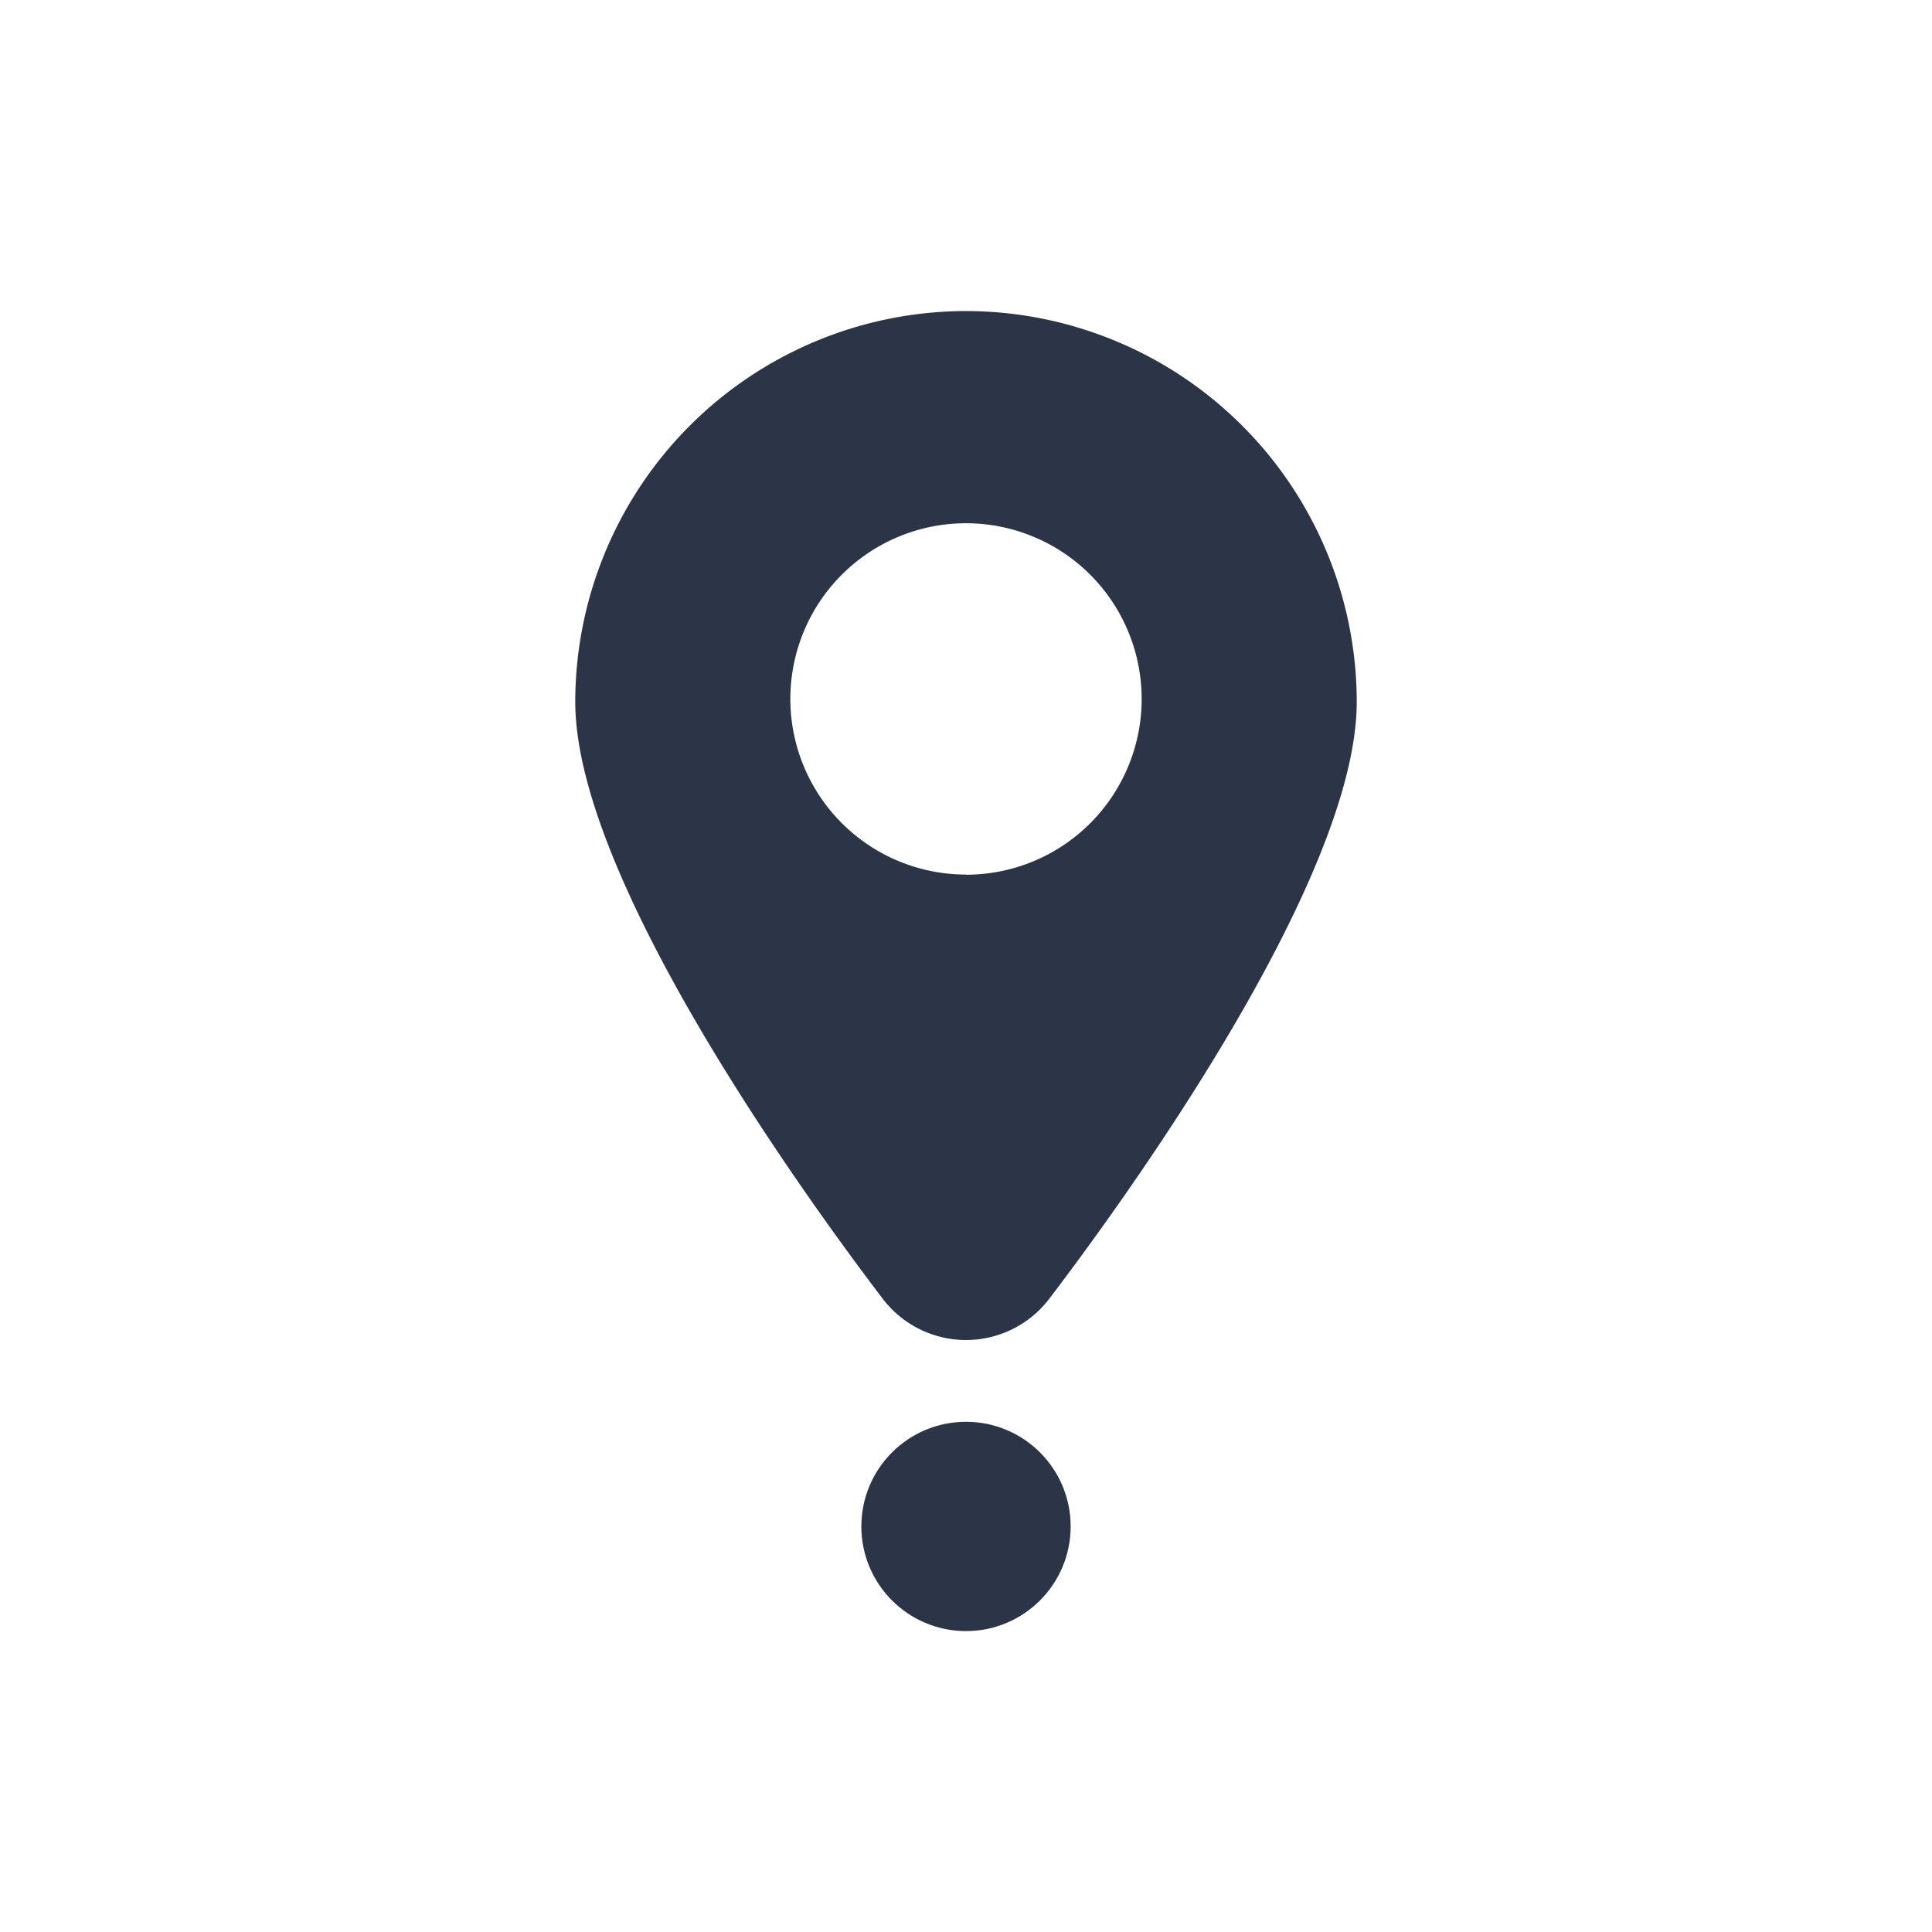 <svg id="icon" class="icon" xmlns="http://www.w3.org/2000/svg" viewBox="0 0 120 120"><circle cx="60" cy="94.81" r="6.5" style="fill:#2b3547"/><path d="M60,19.32A24.3,24.3,0,0,0,35.73,43.59c0,11.14,14.62,31.2,19.1,37.08a6.5,6.5,0,0,0,10.34,0c4.48-5.88,19.1-25.94,19.1-37.08A24.3,24.3,0,0,0,60,19.32Zm0,35A10.91,10.91,0,1,1,70.91,43.42,10.91,10.91,0,0,1,60,54.33Z" style="fill:#2b3547"/></svg>